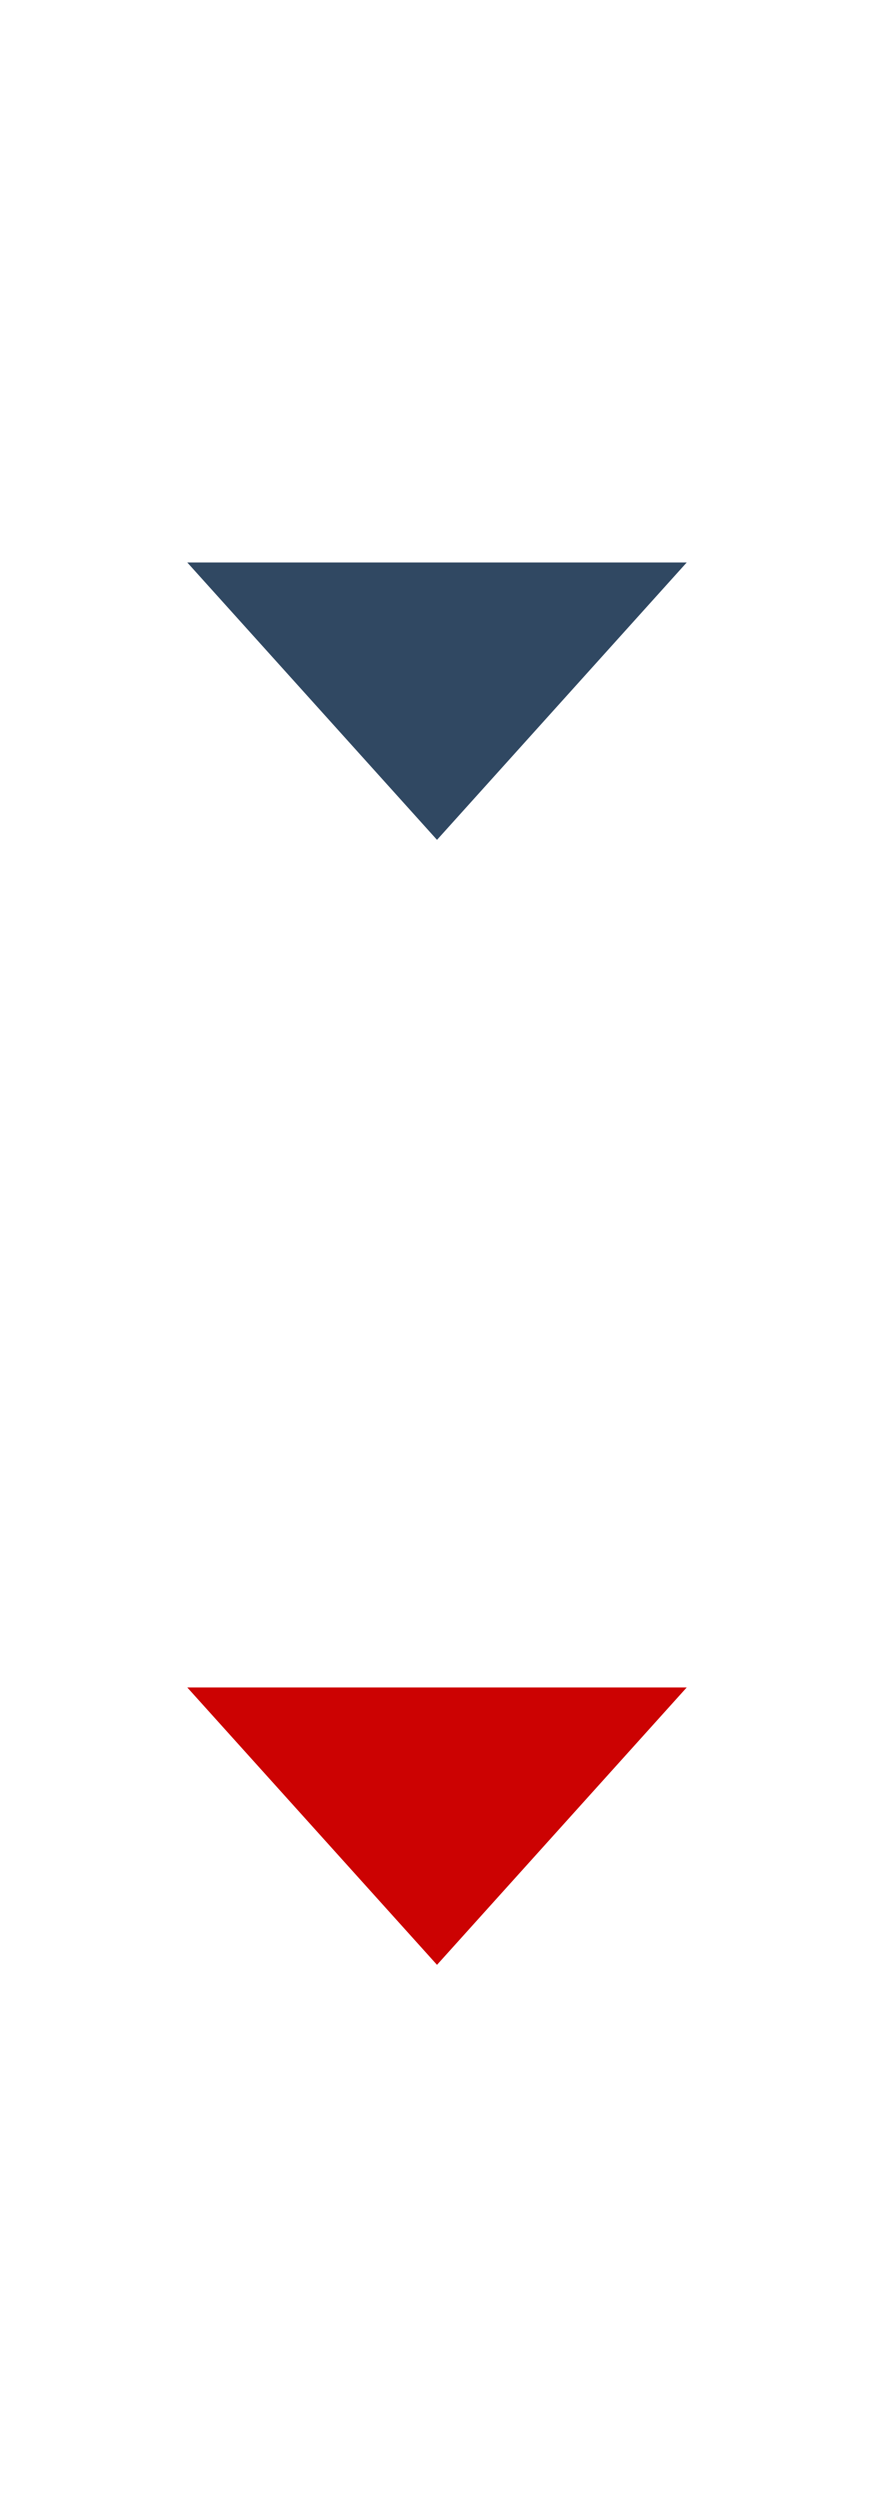 <?xml version="1.0" encoding="utf-8"?>
<!-- Generator: Adobe Illustrator 16.0.2, SVG Export Plug-In . SVG Version: 6.00 Build 0)  -->
<!DOCTYPE svg PUBLIC "-//W3C//DTD SVG 1.1//EN" "http://www.w3.org/Graphics/SVG/1.1/DTD/svg11.dtd">
<svg version="1.1" id="Layer_1" xmlns="http://www.w3.org/2000/svg" xmlns:xlink="http://www.w3.org/1999/xlink" x="0px" y="0px"
	 width="14px" height="40px" viewBox="0 0 14 40" enable-background="new 0 0 14 40" xml:space="preserve">
<polyline fill="#304862" points="3,9 11,9 7,13.438 "/>
<polyline fill="#CC0202" points="3,27 11,27 7,31.438 "/>
</svg>
